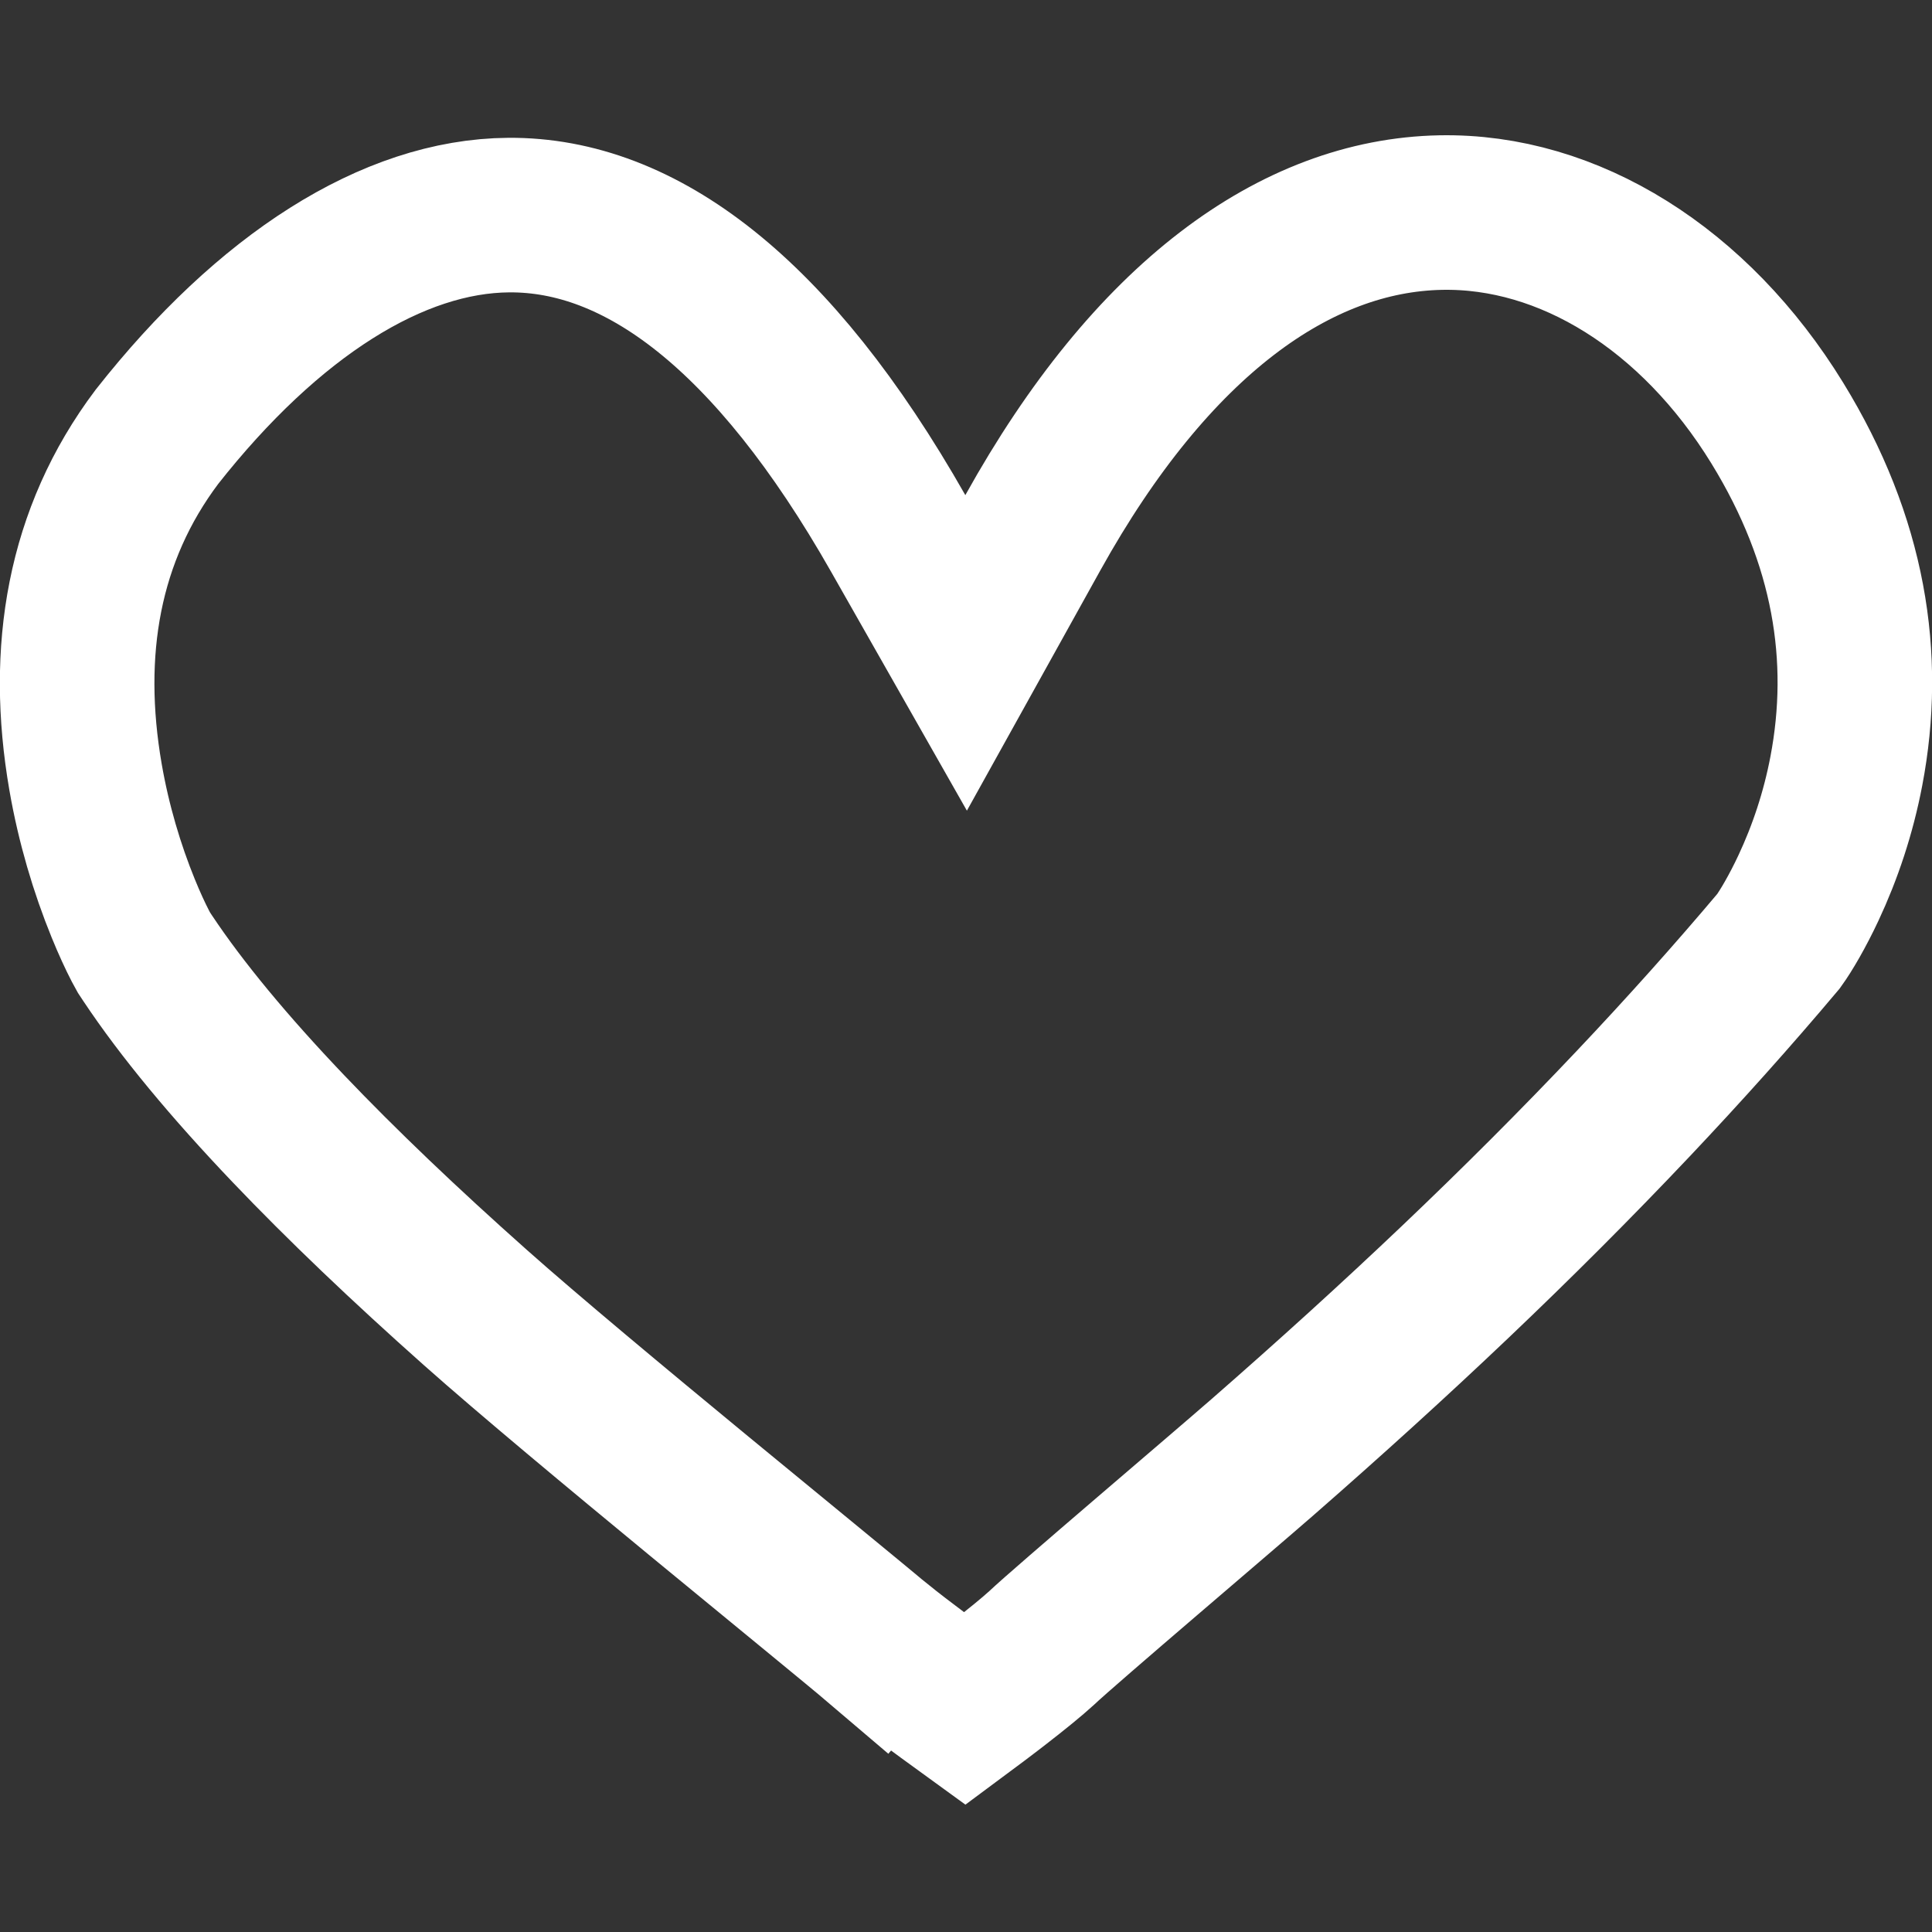 <?xml version="1.0" encoding="UTF-8"?>
<svg width="100px" height="100px" viewBox="0 0 100 100" version="1.1" xmlns="http://www.w3.org/2000/svg" xmlns:xlink="http://www.w3.org/1999/xlink">
    <rect x="0" y="0" width="100" height="100" fill="#333333" stroke="none"/>
    <!-- Generator: Sketch 52.6 (67491) - http://www.bohemiancoding.com/sketch -->
    <title>Artboard</title>
    <desc>Created with Sketch.</desc>
    <g id="Artboard" stroke="none" stroke-width="1" fill="none" fill-rule="evenodd">
        <path d="M53.901,85.311 C55.148,84.13 63.277,77.232 65.351,75.419 C72.312,69.336 78.587,63.416 84.542,57.118 C87.185,54.322 89.693,51.521 92.058,48.713 C92.452,48.167 93.042,47.163 93.605,45.961 C94.466,44.125 95.151,42.086 95.566,39.909 C96.686,34.04 95.737,27.993 91.989,21.893 C87.72,14.946 81.191,10.873 74.566,11.003 C67.07,11.151 59.606,16.511 53.462,27.571 L50.006,33.794 L46.488,27.605 C40,16.191 33.13,11.085 26.332,11.133 C20.339,11.176 13.891,15.286 8.124,22.607 C4.309,27.676 3.299,33.706 4.428,40.225 C4.846,42.635 5.537,44.954 6.377,47.013 C6.688,47.777 7.001,48.455 7.276,48.985 C7.34,49.109 7.399,49.217 7.449,49.305 L7.651,49.61 C9.408,52.247 11.858,55.201 14.924,58.418 C17.707,61.339 20.949,64.427 24.613,67.685 C30.076,72.543 43.089,83.057 45.512,85.121 L45.517,85.115 C46.095,85.58 46.834,86.149 47.698,86.795 C47.817,86.884 47.938,86.974 48.06,87.066 C48.665,87.515 49.299,87.98 49.943,88.447 C50.393,88.113 50.834,87.78 51.258,87.456 C51.402,87.345 51.543,87.237 51.681,87.13 C52.66,86.372 53.432,85.74 53.901,85.311 Z" id="heart-copy-10" stroke="#FFFFFF" stroke-width="8"></path>
    </g>
</svg>